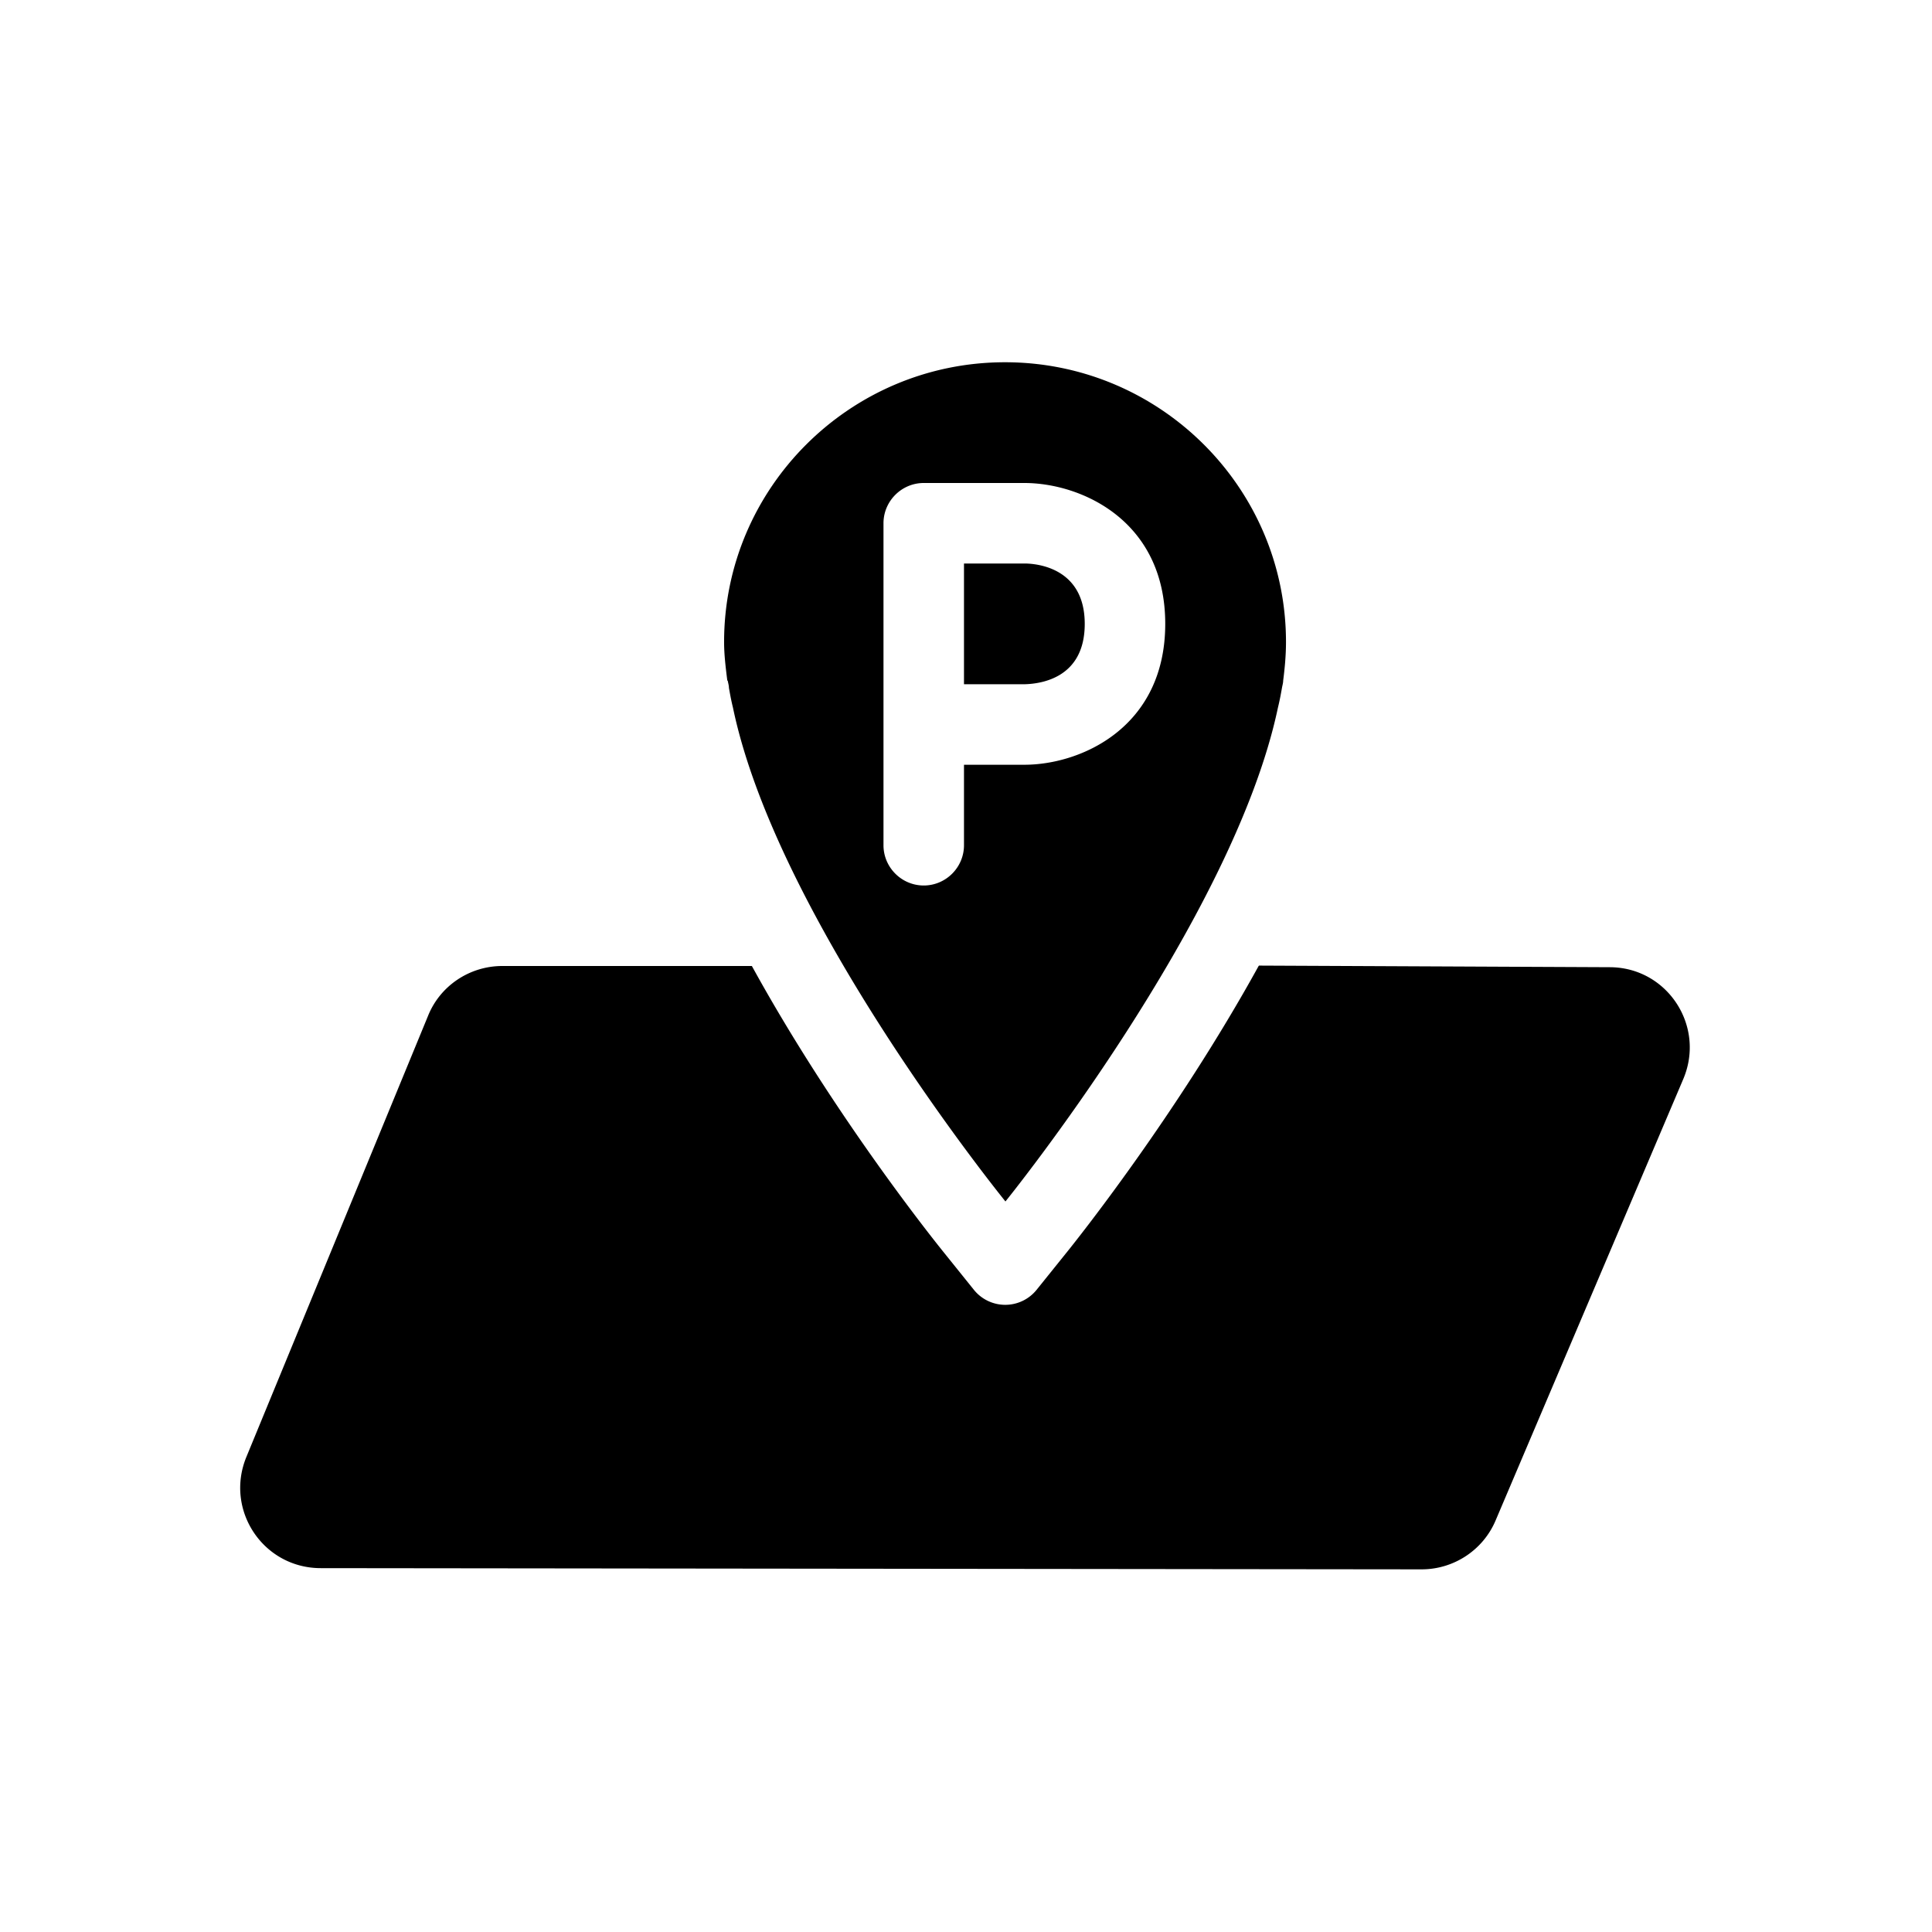<svg xmlns="http://www.w3.org/2000/svg" viewBox="0 0 48 48"><title>Parkeerplattegrond</title><path d="M25.45 17h-1.5v-3h1.5c.25 0 1.5.07 1.5 1.5 0 1.33-1.06 1.49-1.5 1.5Zm-7.38-.09c-.04-.32-.08-.64-.08-.96 0-3.83 3.13-6.95 6.98-6.95s6.98 3.12 6.98 6.95c0 .33-.03.65-.07.96 0 .06-.02.12-.03.18-.03.17-.06.33-.1.49-1.11 5.28-6.77 12.27-6.77 12.27s-5.67-6.98-6.77-12.27c-.04-.16-.07-.32-.1-.49 0-.06-.02-.12-.03-.18ZM21.95 21c0 .55.45 1 1 1s1-.45 1-1v-2h1.5c1.41 0 3.5-.93 3.5-3.5s-2.09-3.5-3.5-3.5h-2.5c-.55 0-1 .45-1 1v8Zm9.32 3c-2.06 3.74-4.58 6.88-4.74 7.08l-.78.97a1 1 0 0 1-1.55 0l-.78-.97c-.16-.2-2.68-3.33-4.74-7.08h-6.2c-.81 0-1.55.49-1.85 1.25L6.12 36.2c-.54 1.32.42 2.76 1.85 2.76l27.35.03c.8 0 1.53-.48 1.84-1.22l4.66-10.96c.56-1.32-.4-2.78-1.83-2.78l-8.71-.04Z"/></svg>
